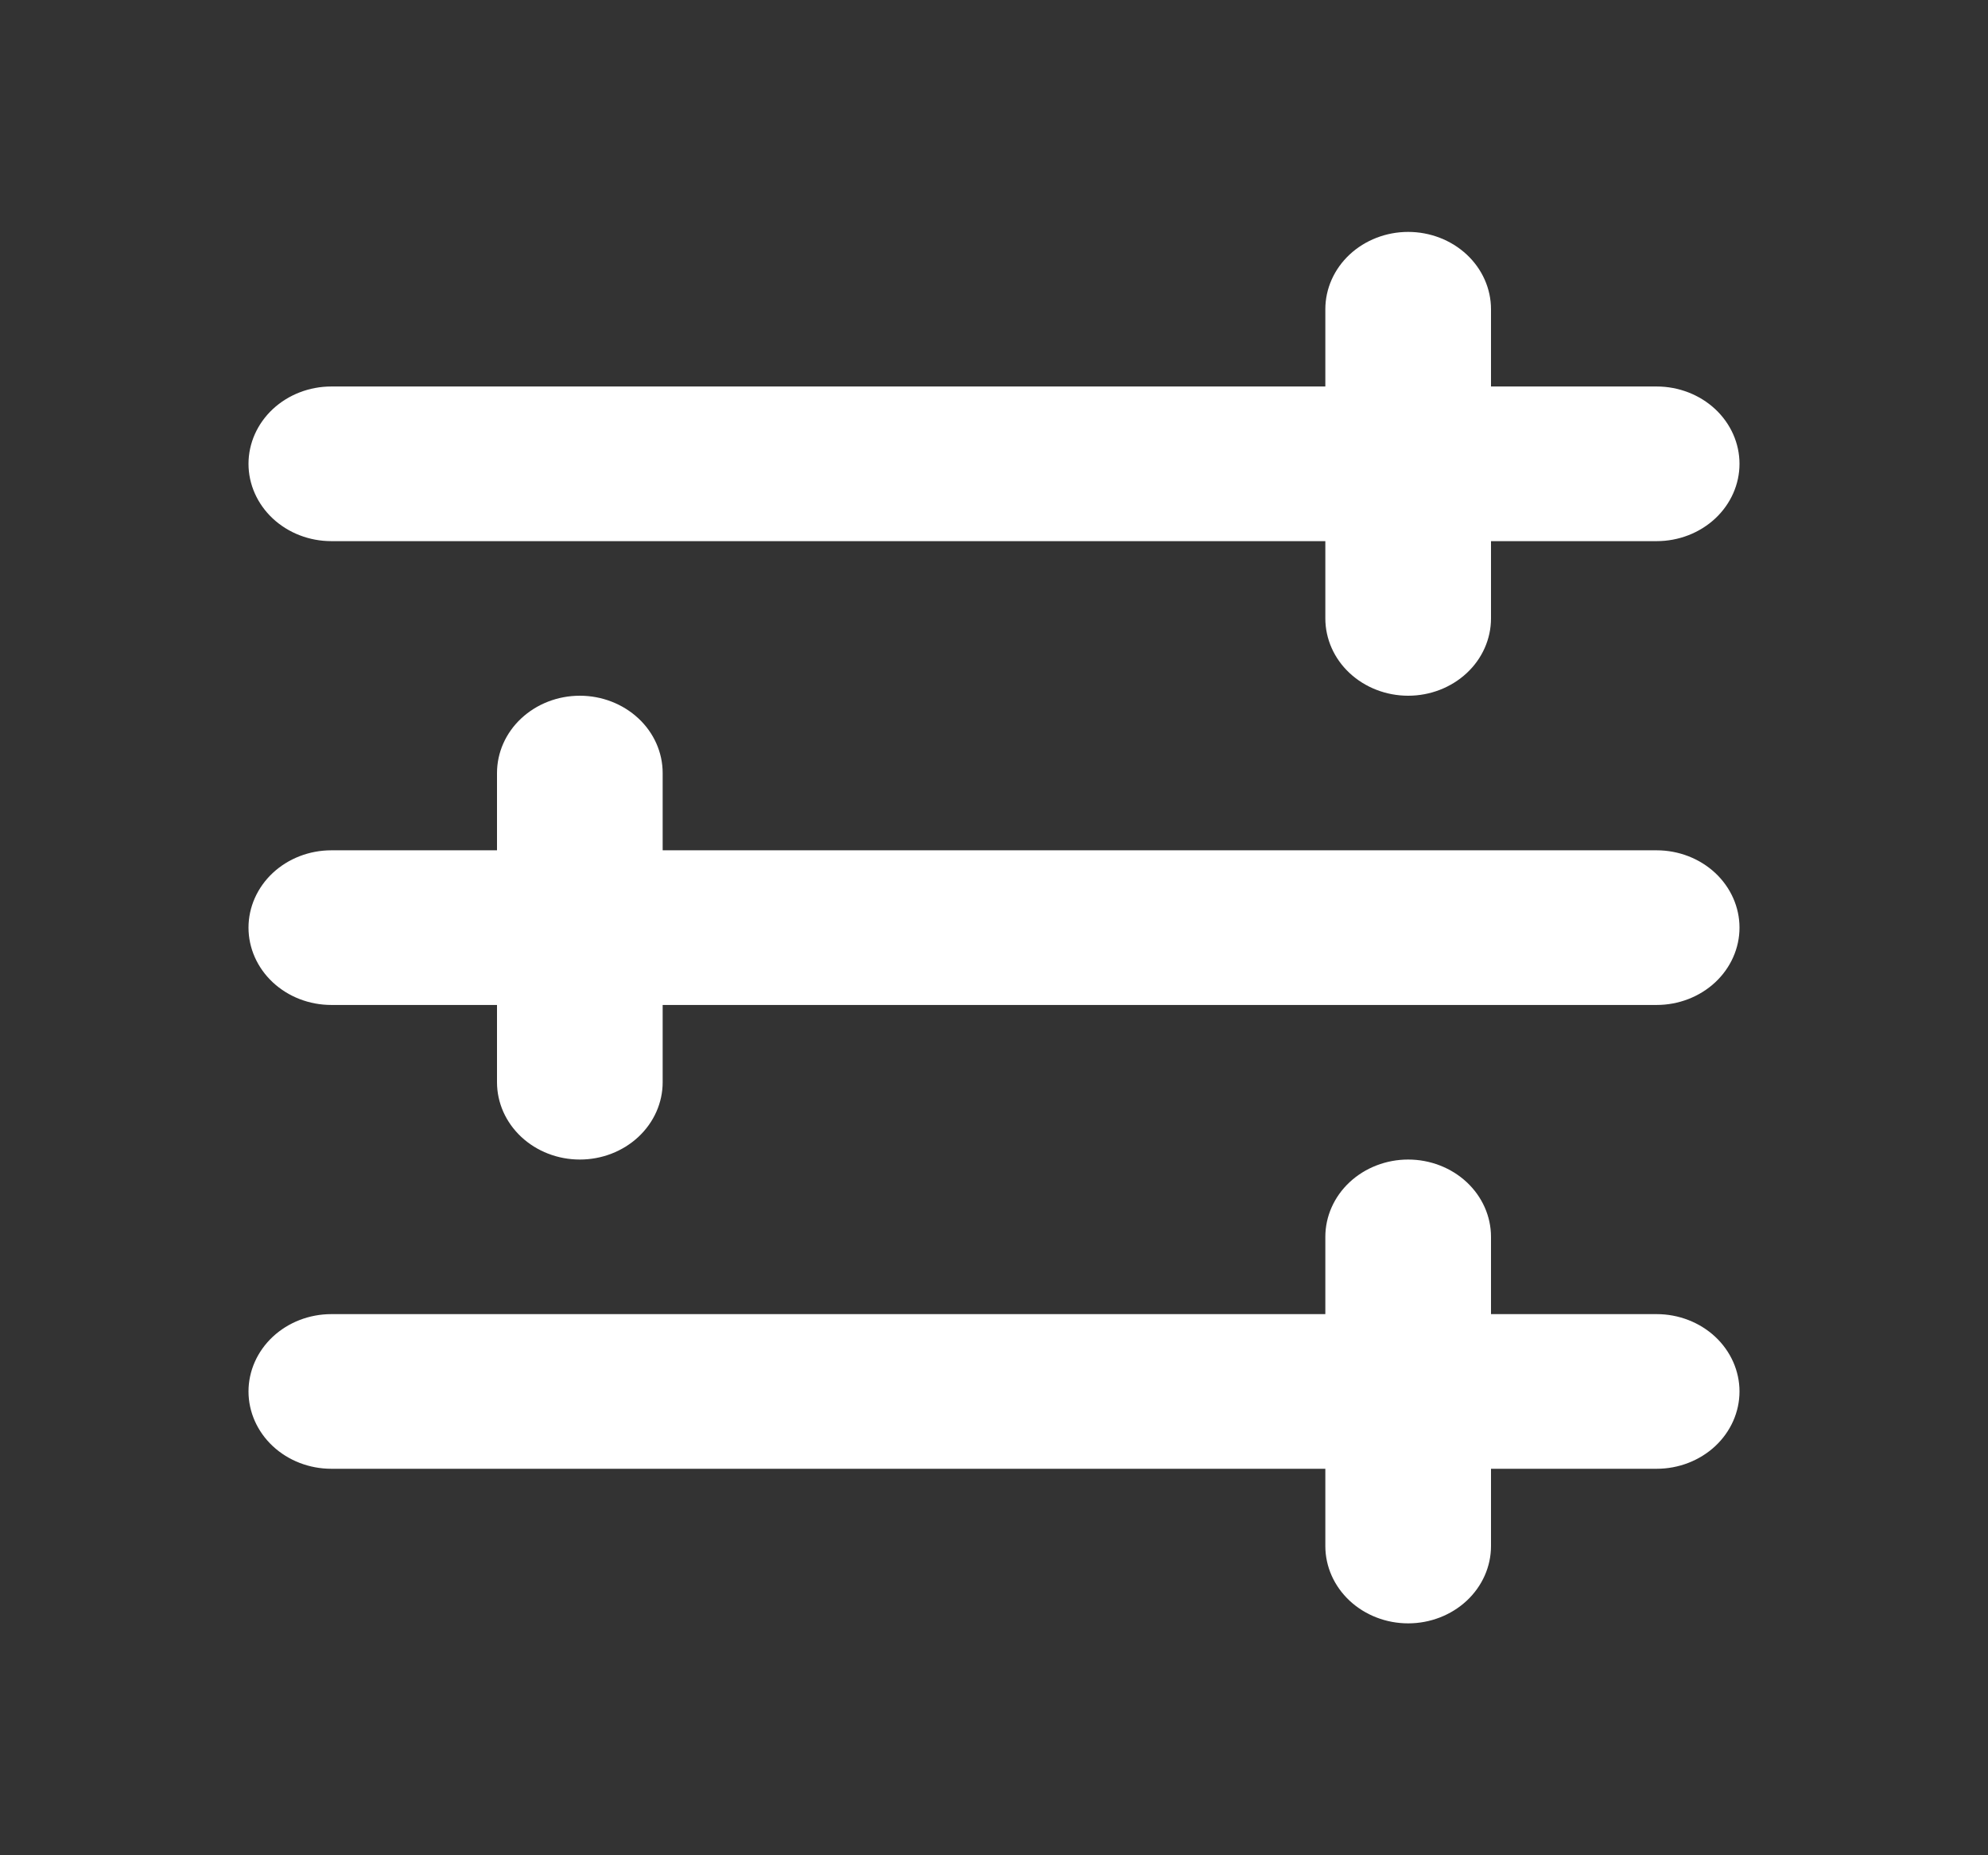 <svg width="30" height="28" viewBox="0 0 30 28" fill="none" xmlns="http://www.w3.org/2000/svg">
<rect x="0" y="0" width="30" height="28" fill="#333333" stroke="none"/>
<g clip-path="url(#clip0_8_521)">
<path fill-rule="evenodd" clip-rule="evenodd" d="M22.5 4.667C22.5 4.357 22.368 4.061 22.134 3.842C21.899 3.623 21.581 3.5 21.25 3.5C20.919 3.5 20.601 3.623 20.366 3.842C20.132 4.061 20 4.357 20 4.667V5.833H5C4.668 5.833 4.351 5.956 4.116 6.175C3.882 6.394 3.75 6.691 3.75 7C3.75 7.309 3.882 7.606 4.116 7.825C4.351 8.044 4.668 8.167 5 8.167H20V9.333C20 9.643 20.132 9.94 20.366 10.158C20.601 10.377 20.919 10.5 21.25 10.5C21.581 10.5 21.899 10.377 22.134 10.158C22.368 9.94 22.5 9.643 22.5 9.333V8.167H25C25.331 8.167 25.649 8.044 25.884 7.825C26.118 7.606 26.25 7.309 26.25 7C26.25 6.691 26.118 6.394 25.884 6.175C25.649 5.956 25.331 5.833 25 5.833H22.5V4.667ZM5 12.833C4.668 12.833 4.351 12.956 4.116 13.175C3.882 13.394 3.75 13.691 3.75 14C3.75 14.309 3.882 14.606 4.116 14.825C4.351 15.044 4.668 15.167 5 15.167H7.5V16.333C7.5 16.643 7.632 16.939 7.866 17.158C8.101 17.377 8.418 17.5 8.75 17.5C9.082 17.5 9.399 17.377 9.634 17.158C9.868 16.939 10 16.643 10 16.333V15.167H25C25.331 15.167 25.649 15.044 25.884 14.825C26.118 14.606 26.25 14.309 26.25 14C26.25 13.691 26.118 13.394 25.884 13.175C25.649 12.956 25.331 12.833 25 12.833H10V11.667C10 11.357 9.868 11.06 9.634 10.842C9.399 10.623 9.082 10.5 8.75 10.5C8.418 10.5 8.101 10.623 7.866 10.842C7.632 11.06 7.5 11.357 7.5 11.667V12.833H5ZM3.75 21C3.75 20.691 3.882 20.394 4.116 20.175C4.351 19.956 4.668 19.833 5 19.833H20V18.667C20 18.357 20.132 18.061 20.366 17.842C20.601 17.623 20.919 17.5 21.25 17.5C21.581 17.5 21.899 17.623 22.134 17.842C22.368 18.061 22.5 18.357 22.5 18.667V19.833H25C25.331 19.833 25.649 19.956 25.884 20.175C26.118 20.394 26.25 20.691 26.25 21C26.25 21.309 26.118 21.606 25.884 21.825C25.649 22.044 25.331 22.167 25 22.167H22.5V23.333C22.5 23.643 22.368 23.939 22.134 24.158C21.899 24.377 21.581 24.5 21.25 24.5C20.919 24.5 20.601 24.377 20.366 24.158C20.132 23.939 20 23.643 20 23.333V22.167H5C4.668 22.167 4.351 22.044 4.116 21.825C3.882 21.606 3.75 21.309 3.75 21Z" fill="white"/>
</g>
<defs>
<clipPath id="clip0_8_521">
<rect width="30" height="28" fill="white"/>
</clipPath>
</defs>
</svg>
